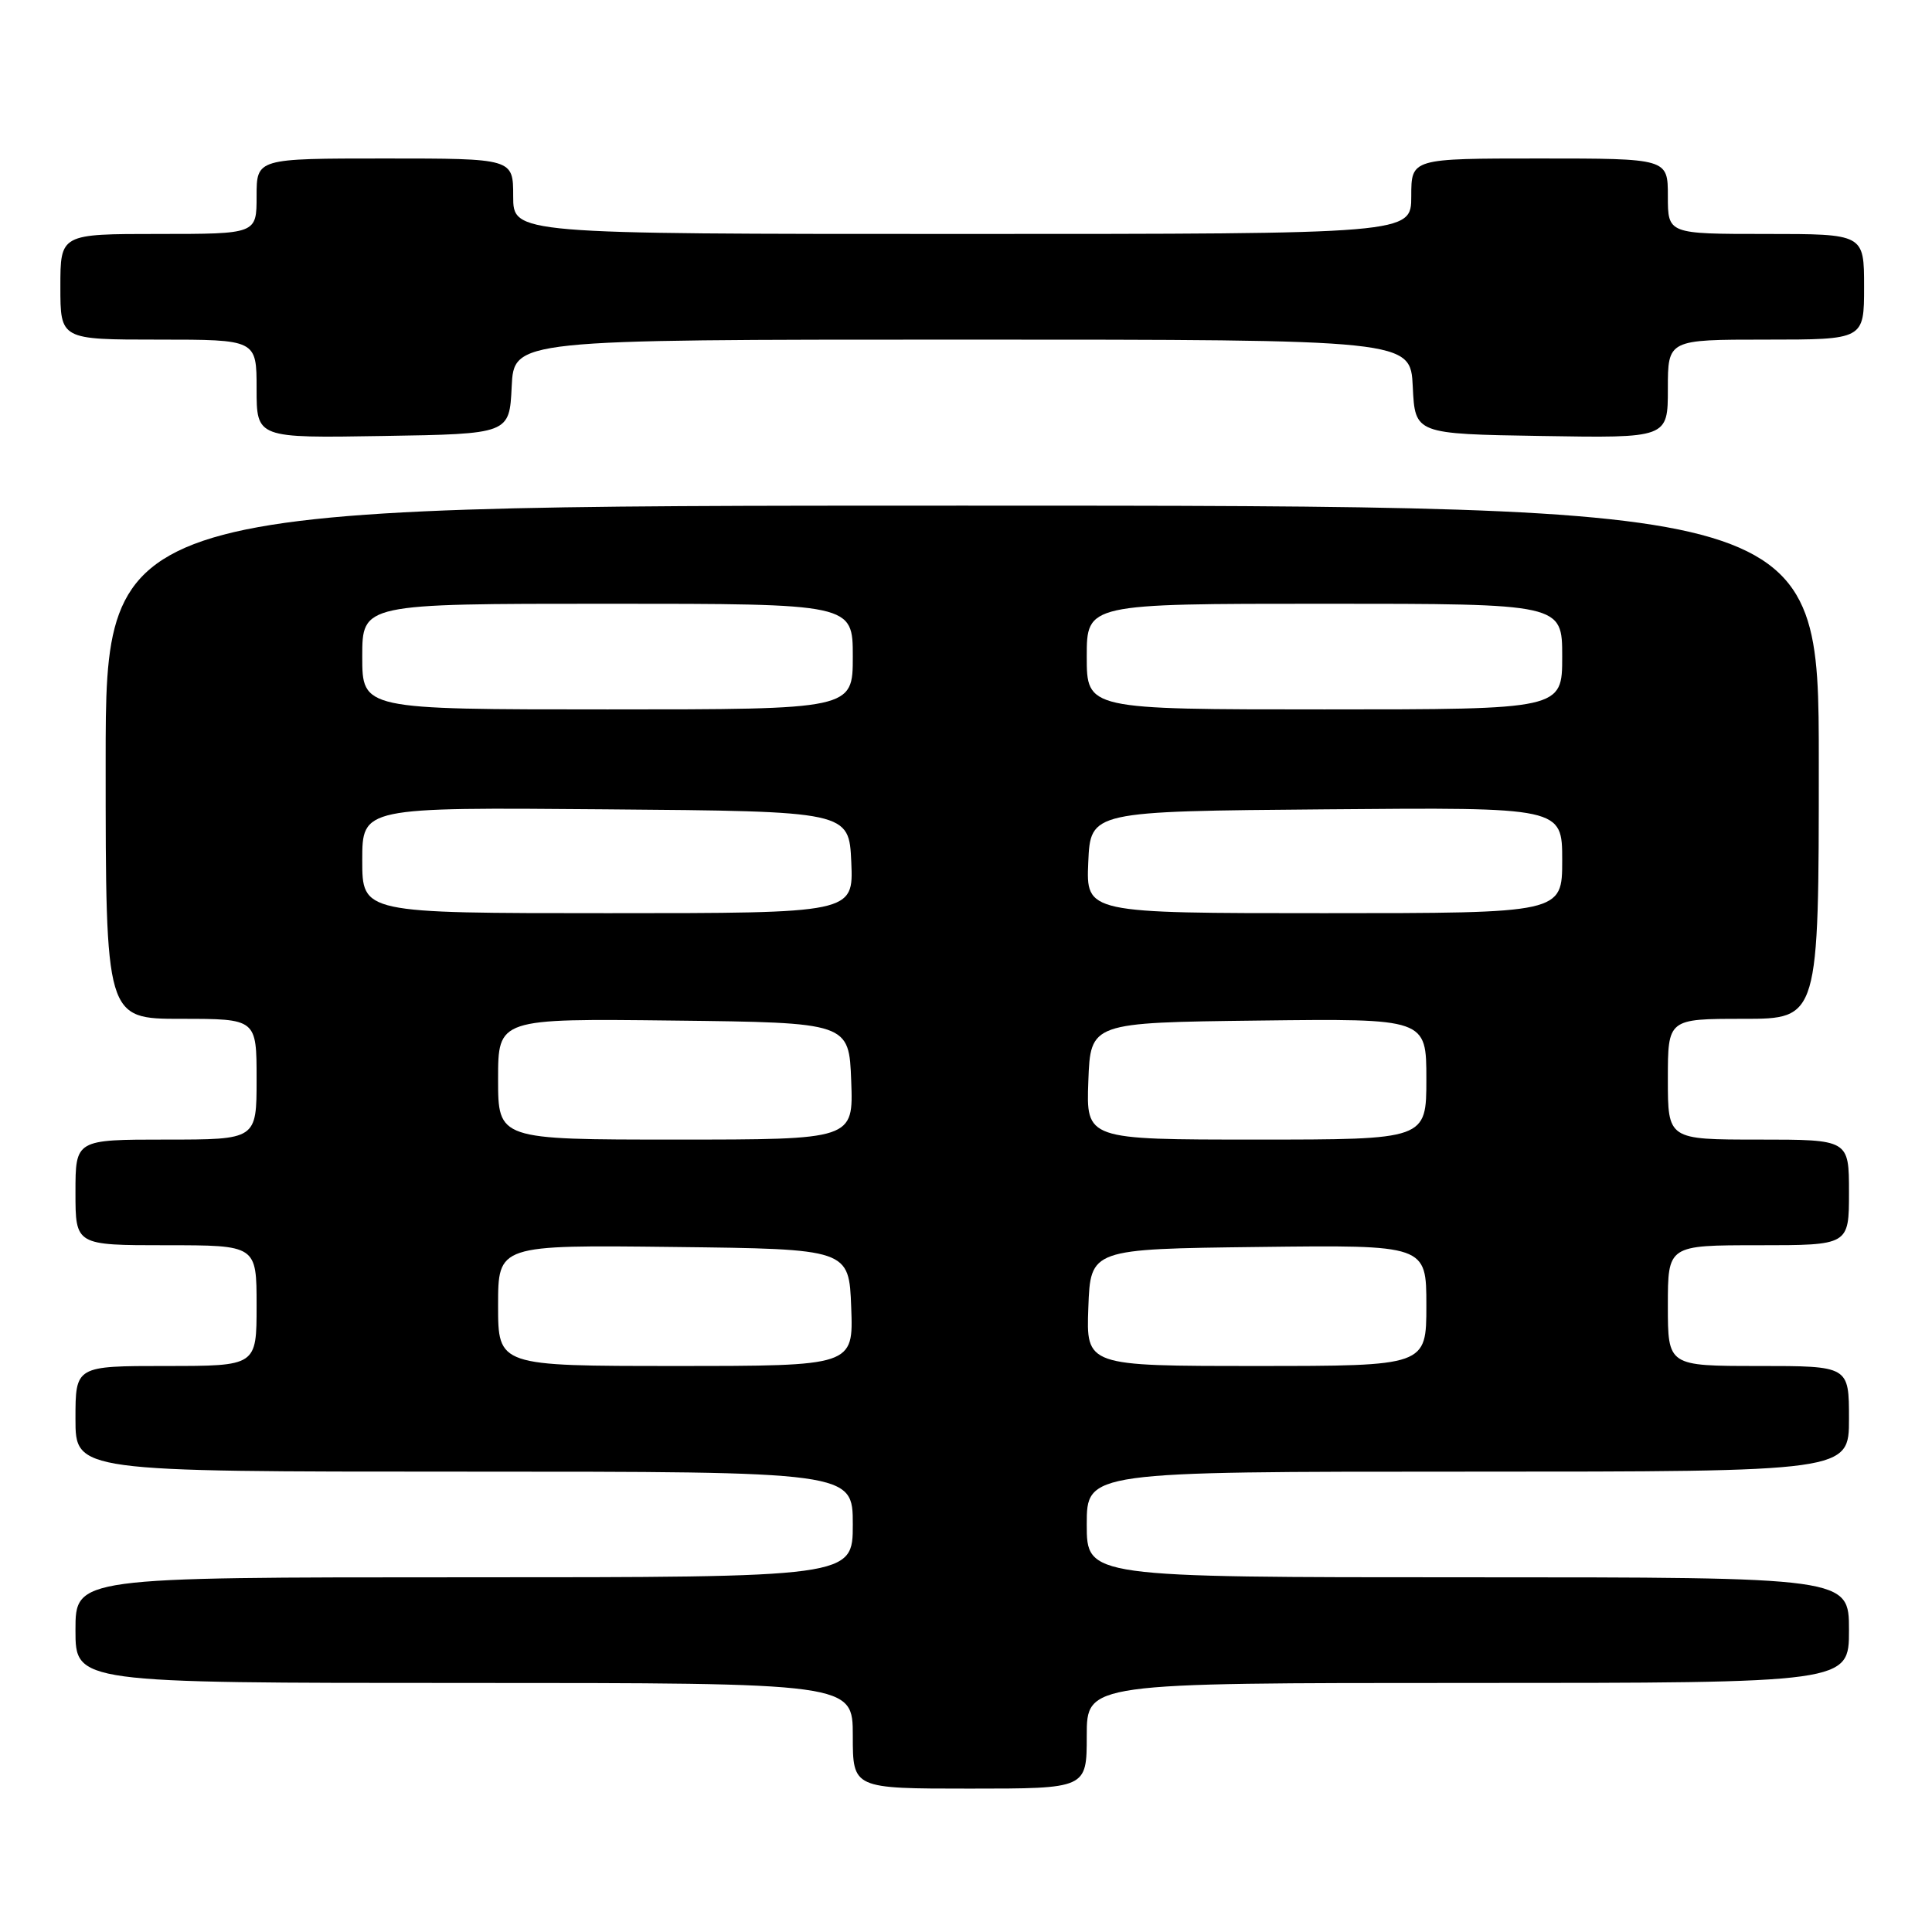 <?xml version="1.0" encoding="UTF-8" standalone="no"?>
<!DOCTYPE svg PUBLIC "-//W3C//DTD SVG 1.1//EN" "http://www.w3.org/Graphics/SVG/1.1/DTD/svg11.dtd" >
<svg xmlns="http://www.w3.org/2000/svg" xmlns:xlink="http://www.w3.org/1999/xlink" version="1.1" viewBox="0 0 256 256">
 <g >
 <path fill="currentColor"
d=" M 144.00 230.00 C 144.00 223.00 144.00 223.00 194.50 223.00 C 245.00 223.00 245.00 223.00 245.00 216.00 C 245.00 209.00 245.00 209.00 194.50 209.00 C 144.00 209.00 144.00 209.00 144.00 202.00 C 144.00 195.00 144.00 195.00 194.50 195.00 C 245.00 195.00 245.00 195.00 245.00 188.00 C 245.00 181.00 245.00 181.00 233.00 181.00 C 221.00 181.00 221.00 181.00 221.00 173.00 C 221.00 165.00 221.00 165.00 233.00 165.00 C 245.00 165.00 245.00 165.00 245.00 158.00 C 245.00 151.00 245.00 151.00 233.00 151.00 C 221.00 151.00 221.00 151.00 221.00 143.00 C 221.00 135.00 221.00 135.00 231.00 135.00 C 241.00 135.00 241.00 135.00 241.00 101.00 C 241.00 67.00 241.00 67.00 127.50 67.00 C 14.00 67.00 14.00 67.00 14.00 101.00 C 14.00 135.00 14.00 135.00 24.00 135.00 C 34.00 135.00 34.00 135.00 34.00 143.00 C 34.00 151.00 34.00 151.00 22.00 151.00 C 10.00 151.00 10.00 151.00 10.00 158.00 C 10.00 165.00 10.00 165.00 22.00 165.00 C 34.00 165.00 34.00 165.00 34.00 173.00 C 34.00 181.00 34.00 181.00 22.00 181.00 C 10.00 181.00 10.00 181.00 10.00 188.00 C 10.00 195.00 10.00 195.00 61.50 195.00 C 113.00 195.00 113.00 195.00 113.00 202.00 C 113.00 209.00 113.00 209.00 61.50 209.00 C 10.00 209.00 10.00 209.00 10.00 216.00 C 10.00 223.00 10.00 223.00 61.50 223.00 C 113.00 223.00 113.00 223.00 113.00 230.00 C 113.00 237.00 113.00 237.00 128.50 237.00 C 144.00 237.00 144.00 237.00 144.00 230.00 Z  M 67.80 51.25 C 68.10 45.00 68.10 45.00 127.50 45.00 C 186.90 45.00 186.90 45.00 187.20 51.25 C 187.50 57.50 187.50 57.50 204.25 57.77 C 221.00 58.05 221.00 58.05 221.00 51.52 C 221.00 45.00 221.00 45.00 234.00 45.00 C 247.00 45.00 247.00 45.00 247.00 38.00 C 247.00 31.00 247.00 31.00 234.00 31.00 C 221.00 31.00 221.00 31.00 221.00 26.00 C 221.00 21.00 221.00 21.00 204.00 21.00 C 187.00 21.00 187.00 21.00 187.00 26.00 C 187.00 31.00 187.00 31.00 127.50 31.00 C 68.00 31.00 68.00 31.00 68.00 26.00 C 68.00 21.00 68.00 21.00 51.00 21.00 C 34.00 21.00 34.00 21.00 34.00 26.00 C 34.00 31.00 34.00 31.00 21.00 31.00 C 8.00 31.00 8.00 31.00 8.00 38.00 C 8.00 45.00 8.00 45.00 21.00 45.00 C 34.00 45.00 34.00 45.00 34.00 51.52 C 34.00 58.05 34.00 58.05 50.75 57.77 C 67.50 57.50 67.50 57.50 67.80 51.25 Z  M 66.00 172.98 C 66.00 164.96 66.00 164.96 89.25 165.23 C 112.50 165.50 112.50 165.50 112.79 173.25 C 113.08 181.00 113.08 181.00 89.54 181.00 C 66.00 181.00 66.00 181.00 66.00 172.98 Z  M 144.21 173.25 C 144.50 165.50 144.50 165.50 166.75 165.23 C 189.00 164.96 189.00 164.96 189.00 172.98 C 189.00 181.00 189.00 181.00 166.46 181.00 C 143.92 181.00 143.92 181.00 144.21 173.25 Z  M 66.00 142.98 C 66.00 134.96 66.00 134.96 89.25 135.23 C 112.50 135.50 112.50 135.50 112.79 143.25 C 113.08 151.00 113.08 151.00 89.54 151.00 C 66.00 151.00 66.00 151.00 66.00 142.98 Z  M 144.21 143.25 C 144.50 135.50 144.50 135.50 166.75 135.23 C 189.00 134.96 189.00 134.96 189.00 142.98 C 189.00 151.00 189.00 151.00 166.46 151.00 C 143.92 151.00 143.92 151.00 144.21 143.25 Z  M 48.00 113.99 C 48.00 106.97 48.00 106.97 80.25 107.24 C 112.50 107.50 112.50 107.50 112.80 114.25 C 113.09 121.00 113.09 121.00 80.55 121.00 C 48.00 121.00 48.00 121.00 48.00 113.99 Z  M 144.20 114.25 C 144.50 107.50 144.50 107.50 175.75 107.24 C 207.00 106.97 207.00 106.97 207.00 113.99 C 207.00 121.00 207.00 121.00 175.45 121.00 C 143.91 121.00 143.91 121.00 144.20 114.25 Z  M 48.00 87.00 C 48.00 80.00 48.00 80.00 80.50 80.00 C 113.00 80.00 113.00 80.00 113.00 87.00 C 113.00 94.00 113.00 94.00 80.50 94.00 C 48.00 94.00 48.00 94.00 48.00 87.00 Z  M 144.00 87.00 C 144.00 80.00 144.00 80.00 175.50 80.00 C 207.00 80.00 207.00 80.00 207.00 87.00 C 207.00 94.00 207.00 94.00 175.50 94.00 C 144.00 94.00 144.00 94.00 144.00 87.00 Z "/>
</g>
</svg>